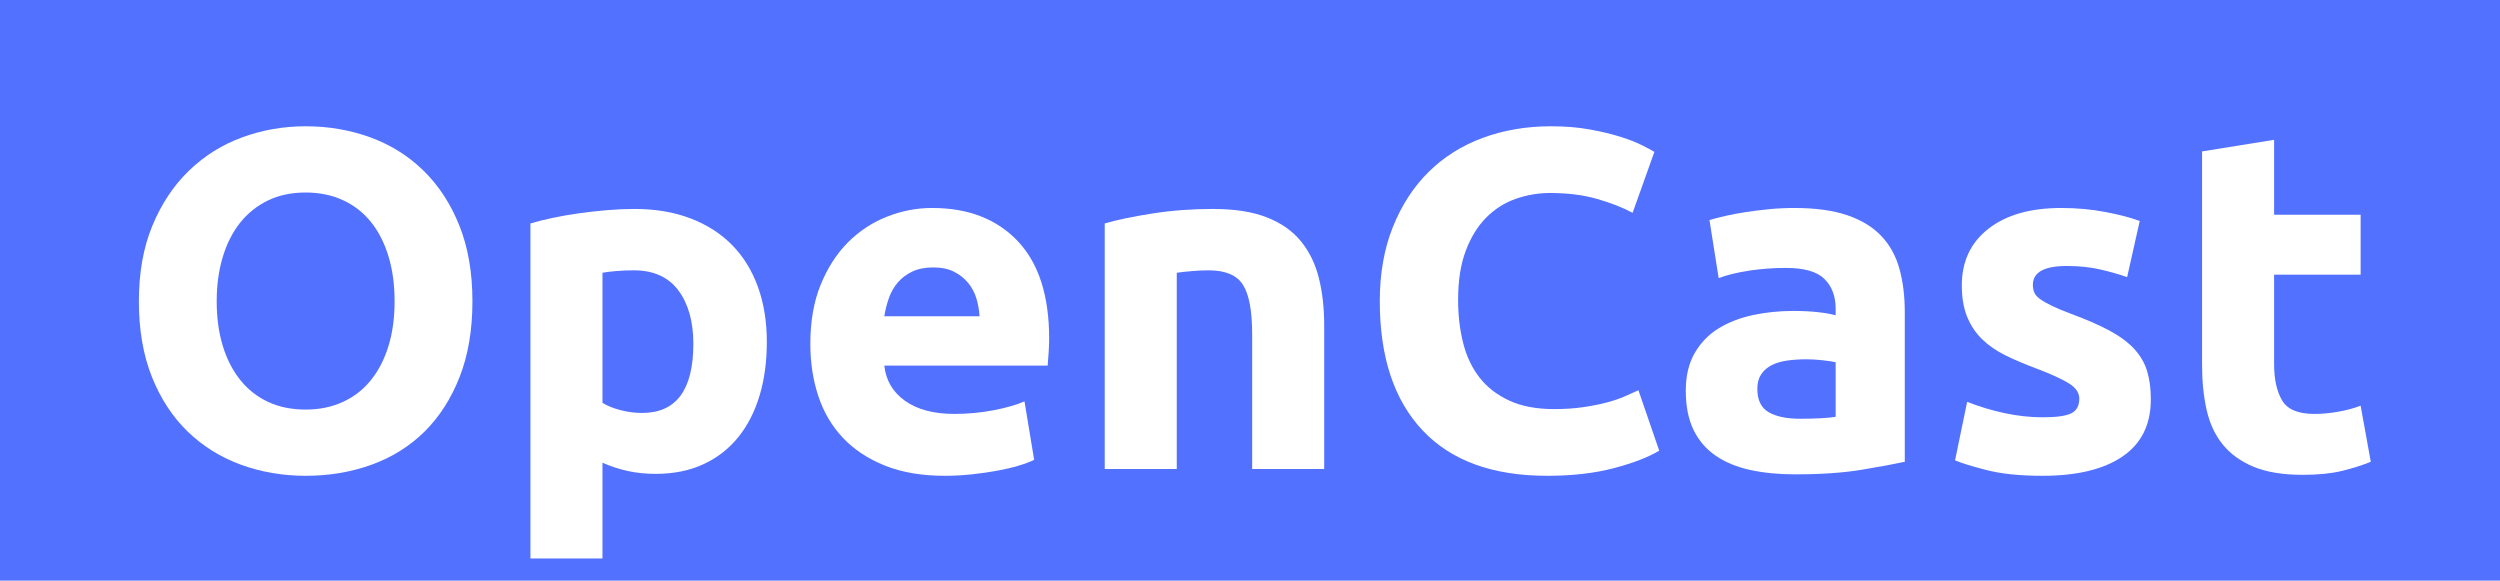 <?xml version="1.0" encoding="UTF-8"?><svg xmlns="http://www.w3.org/2000/svg" xmlns:xlink="http://www.w3.org/1999/xlink" width="4056" zoomAndPan="magnify" viewBox="0 0 4056 942" height="942" preserveAspectRatio="xMidYMid meet" version="1.0"><defs><g><g id="glyph-0-0"/><g id="glyph-0-1"><path d="M 165.484 -272.156 C 165.484 -245.488 168.75 -221.438 175.281 -200 C 181.82 -178.562 191.234 -160.129 203.516 -144.703 C 215.805 -129.273 230.844 -117.379 248.625 -109.016 C 266.406 -100.648 286.797 -96.469 309.797 -96.469 C 332.285 -96.469 352.547 -100.648 370.578 -109.016 C 388.617 -117.379 403.785 -129.273 416.078 -144.703 C 428.367 -160.129 437.781 -178.562 444.312 -200 C 450.844 -221.438 454.109 -245.488 454.109 -272.156 C 454.109 -298.82 450.844 -323.004 444.312 -344.703 C 437.781 -366.398 428.367 -384.961 416.078 -400.391 C 403.785 -415.816 388.617 -427.711 370.578 -436.078 C 352.547 -444.441 332.285 -448.625 309.797 -448.625 C 286.797 -448.625 266.406 -444.312 248.625 -435.688 C 230.844 -427.062 215.805 -415.035 203.516 -399.609 C 191.234 -384.18 181.82 -365.617 175.281 -343.922 C 168.75 -322.223 165.484 -298.301 165.484 -272.156 Z M 580.391 -272.156 C 580.391 -225.625 573.461 -184.707 559.609 -149.406 C 545.754 -114.113 526.801 -84.57 502.75 -60.781 C 478.695 -36.988 450.066 -19.078 416.859 -7.047 C 383.66 4.973 347.973 10.984 309.797 10.984 C 272.68 10.984 237.648 4.973 204.703 -7.047 C 171.766 -19.078 143.004 -36.988 118.422 -60.781 C 93.848 -84.57 74.504 -114.113 60.391 -149.406 C 46.273 -184.707 39.219 -225.625 39.219 -272.156 C 39.219 -318.688 46.535 -359.598 61.172 -394.891 C 75.816 -430.191 95.555 -459.867 120.391 -483.922 C 145.223 -507.973 173.977 -526.008 206.656 -538.031 C 239.344 -550.062 273.723 -556.078 309.797 -556.078 C 346.922 -556.078 381.953 -550.062 414.891 -538.031 C 447.836 -526.008 476.598 -507.973 501.172 -483.922 C 525.742 -459.867 545.086 -430.191 559.203 -394.891 C 573.328 -359.598 580.391 -318.688 580.391 -272.156 Z M 580.391 -272.156 "/></g><g id="glyph-0-2"><path d="M 319.219 -203.141 C 319.219 -239.211 311.113 -268.098 294.906 -289.797 C 278.695 -311.504 254.645 -322.359 222.75 -322.359 C 212.289 -322.359 202.613 -321.961 193.719 -321.172 C 184.832 -320.391 177.516 -319.477 171.766 -318.438 L 171.766 -107.453 C 179.086 -102.742 188.629 -98.82 200.391 -95.688 C 212.148 -92.551 224.047 -90.984 236.078 -90.984 C 291.504 -90.984 319.219 -128.367 319.219 -203.141 Z M 438.438 -206.281 C 438.438 -174.383 434.516 -145.363 426.672 -119.219 C 418.828 -93.07 407.32 -70.586 392.156 -51.766 C 376.988 -32.941 358.16 -18.301 335.672 -7.844 C 313.191 2.613 287.312 7.844 258.031 7.844 C 241.82 7.844 226.66 6.273 212.547 3.141 C 198.43 0.004 184.836 -4.441 171.766 -10.203 L 171.766 145.094 L 54.906 145.094 L 54.906 -398.438 C 65.363 -401.57 77.391 -404.578 90.984 -407.453 C 104.578 -410.328 118.82 -412.805 133.719 -414.891 C 148.625 -416.984 163.789 -418.68 179.219 -419.984 C 194.645 -421.297 209.414 -421.953 223.531 -421.953 C 257.52 -421.953 287.848 -416.852 314.516 -406.656 C 341.18 -396.469 363.66 -382.094 381.953 -363.531 C 400.254 -344.969 414.242 -322.352 423.922 -295.688 C 433.598 -269.02 438.438 -239.219 438.438 -206.281 Z M 438.438 -206.281 "/></g><g id="glyph-0-3"><path d="M 35.297 -203.141 C 35.297 -239.734 40.914 -271.754 52.156 -299.203 C 63.395 -326.66 78.164 -349.539 96.469 -367.844 C 114.77 -386.145 135.816 -400 159.609 -409.406 C 183.398 -418.82 207.844 -423.531 232.938 -423.531 C 291.5 -423.531 337.773 -405.617 371.766 -369.797 C 405.754 -333.984 422.75 -281.305 422.75 -211.766 C 422.75 -204.961 422.484 -197.508 421.953 -189.406 C 421.43 -181.301 420.91 -174.113 420.391 -167.844 L 155.297 -167.844 C 157.91 -143.789 169.148 -124.703 189.016 -110.578 C 208.891 -96.461 235.555 -89.406 269.016 -89.406 C 290.453 -89.406 311.5 -91.363 332.156 -95.281 C 352.812 -99.207 369.676 -104.047 382.75 -109.797 L 398.438 -14.906 C 392.156 -11.77 383.785 -8.629 373.328 -5.484 C 362.867 -2.348 351.234 0.395 338.422 2.75 C 325.617 5.102 311.895 7.062 297.25 8.625 C 282.613 10.195 267.973 10.984 253.328 10.984 C 216.203 10.984 183.914 5.492 156.469 -5.484 C 129.02 -16.461 106.273 -31.492 88.234 -50.578 C 70.191 -69.672 56.859 -92.285 48.234 -118.422 C 39.609 -144.566 35.297 -172.805 35.297 -203.141 Z M 309.797 -247.844 C 309.273 -257.781 307.578 -267.453 304.703 -276.859 C 301.828 -286.273 297.383 -294.641 291.375 -301.953 C 285.363 -309.273 277.781 -315.289 268.625 -320 C 259.477 -324.707 248.109 -327.062 234.516 -327.062 C 221.441 -327.062 210.195 -324.836 200.781 -320.391 C 191.375 -315.941 183.531 -310.055 177.25 -302.734 C 170.977 -295.422 166.141 -286.926 162.734 -277.25 C 159.336 -267.582 156.859 -257.781 155.297 -247.844 Z M 309.797 -247.844 "/></g><g id="glyph-0-4"><path d="M 54.906 -398.438 C 74.77 -404.188 100.391 -409.539 131.766 -414.5 C 163.141 -419.469 196.082 -421.953 230.594 -421.953 C 265.625 -421.953 294.77 -417.379 318.031 -408.234 C 341.301 -399.086 359.734 -386.145 373.328 -369.406 C 386.922 -352.676 396.594 -332.805 402.344 -309.797 C 408.102 -286.797 410.984 -261.176 410.984 -232.938 L 410.984 0 L 294.109 0 L 294.109 -218.828 C 294.109 -256.473 289.141 -283.141 279.203 -298.828 C 269.273 -314.516 250.719 -322.359 223.531 -322.359 C 215.164 -322.359 206.273 -321.961 196.859 -321.172 C 187.453 -320.391 179.086 -319.477 171.766 -318.438 L 171.766 0 L 54.906 0 Z M 54.906 -398.438 "/></g><g id="glyph-0-5"><path d="M 310.594 10.984 C 222.219 10.984 154.895 -13.586 108.625 -62.734 C 62.352 -111.891 39.219 -181.695 39.219 -272.156 C 39.219 -317.125 46.273 -357.254 60.391 -392.547 C 74.504 -427.836 93.848 -457.641 118.422 -481.953 C 143.004 -506.273 172.285 -524.707 206.266 -537.25 C 240.254 -549.801 277.117 -556.078 316.859 -556.078 C 339.867 -556.078 360.785 -554.375 379.609 -550.969 C 398.43 -547.57 414.898 -543.648 429.016 -539.203 C 443.141 -534.766 454.906 -530.191 464.312 -525.484 C 473.727 -520.785 480.523 -517.129 484.703 -514.516 L 449.406 -415.688 C 432.676 -424.57 413.195 -432.148 390.969 -438.422 C 368.75 -444.703 343.523 -447.844 315.297 -447.844 C 296.473 -447.844 278.039 -444.703 260 -438.422 C 241.957 -432.148 226.008 -422.086 212.156 -408.234 C 198.301 -394.379 187.191 -376.469 178.828 -354.5 C 170.461 -332.539 166.281 -305.879 166.281 -274.516 C 166.281 -249.41 169.023 -226.008 174.516 -204.312 C 180.004 -182.613 188.891 -163.922 201.172 -148.234 C 213.461 -132.547 229.539 -120.125 249.406 -110.969 C 269.281 -101.82 293.332 -97.25 321.562 -97.25 C 339.344 -97.25 355.289 -98.297 369.406 -100.391 C 383.531 -102.484 396.082 -104.969 407.062 -107.844 C 418.039 -110.719 427.711 -113.984 436.078 -117.641 C 444.441 -121.305 452.023 -124.707 458.828 -127.844 L 492.547 -29.797 C 475.297 -19.348 450.984 -9.938 419.609 -1.562 C 388.234 6.801 351.895 10.984 310.594 10.984 Z M 310.594 10.984 "/></g><g id="glyph-0-6"><path d="M 212.547 -81.562 C 224.047 -81.562 235.023 -81.82 245.484 -82.344 C 255.941 -82.875 264.312 -83.66 270.594 -84.703 L 270.594 -173.328 C 265.883 -174.379 258.82 -175.426 249.406 -176.469 C 240 -177.508 231.375 -178.031 223.531 -178.031 C 212.551 -178.031 202.223 -177.379 192.547 -176.078 C 182.867 -174.773 174.367 -172.289 167.047 -168.625 C 159.734 -164.969 153.984 -160 149.797 -153.719 C 145.617 -147.445 143.531 -139.609 143.531 -130.203 C 143.531 -111.898 149.672 -99.219 161.953 -92.156 C 174.242 -85.094 191.109 -81.562 212.547 -81.562 Z M 203.141 -423.531 C 237.648 -423.531 266.406 -419.609 289.406 -411.766 C 312.414 -403.922 330.848 -392.676 344.703 -378.031 C 358.555 -363.395 368.359 -345.617 374.109 -324.703 C 379.867 -303.785 382.75 -280.52 382.75 -254.906 L 382.75 -11.766 C 366.008 -8.109 342.738 -3.797 312.938 1.172 C 283.133 6.141 247.055 8.625 204.703 8.625 C 178.035 8.625 153.852 6.27 132.156 1.562 C 110.457 -3.133 91.766 -10.844 76.078 -21.562 C 60.391 -32.281 48.363 -46.266 40 -63.516 C 31.633 -80.773 27.453 -101.957 27.453 -127.062 C 27.453 -151.113 32.285 -171.504 41.953 -188.234 C 51.629 -204.961 64.57 -218.297 80.781 -228.234 C 96.988 -238.172 115.551 -245.359 136.469 -249.797 C 157.383 -254.242 179.082 -256.469 201.562 -256.469 C 216.727 -256.469 230.191 -255.812 241.953 -254.5 C 253.723 -253.195 263.27 -251.5 270.594 -249.406 L 270.594 -260.391 C 270.594 -280.266 264.578 -296.211 252.547 -308.234 C 240.523 -320.266 219.609 -326.281 189.797 -326.281 C 169.93 -326.281 150.32 -324.836 130.969 -321.953 C 111.625 -319.078 94.895 -315.023 80.781 -309.797 L 65.875 -403.922 C 72.676 -406.016 81.176 -408.234 91.375 -410.578 C 101.57 -412.93 112.68 -415.023 124.703 -416.859 C 136.734 -418.691 149.414 -420.258 162.75 -421.562 C 176.082 -422.875 189.547 -423.531 203.141 -423.531 Z M 203.141 -423.531 "/></g><g id="glyph-0-7"><path d="M 173.328 -83.922 C 194.766 -83.922 209.926 -86.008 218.812 -90.188 C 227.707 -94.375 232.156 -102.484 232.156 -114.516 C 232.156 -123.922 226.398 -132.148 214.891 -139.203 C 203.391 -146.266 185.879 -154.242 162.359 -163.141 C 144.055 -169.93 127.453 -176.988 112.547 -184.312 C 97.648 -191.633 84.973 -200.391 74.516 -210.578 C 64.055 -220.773 55.945 -232.93 50.188 -247.047 C 44.438 -261.172 41.562 -278.164 41.562 -298.031 C 41.562 -336.727 55.941 -367.316 84.703 -389.797 C 113.461 -412.285 152.941 -423.531 203.141 -423.531 C 228.234 -423.531 252.281 -421.305 275.281 -416.859 C 298.289 -412.422 316.598 -407.586 330.203 -402.359 L 309.797 -311.375 C 296.203 -316.082 281.43 -320.266 265.484 -323.922 C 249.535 -327.578 231.629 -329.406 211.766 -329.406 C 175.16 -329.406 156.859 -319.211 156.859 -298.828 C 156.859 -294.117 157.641 -289.93 159.203 -286.266 C 160.773 -282.609 163.914 -279.082 168.625 -275.688 C 173.332 -272.289 179.738 -268.629 187.844 -264.703 C 195.945 -260.785 206.273 -256.473 218.828 -251.766 C 244.441 -242.348 265.613 -233.066 282.344 -223.922 C 299.082 -214.773 312.285 -204.836 321.953 -194.109 C 331.629 -183.391 338.426 -171.492 342.344 -158.422 C 346.27 -145.359 348.234 -130.195 348.234 -112.938 C 348.234 -72.156 332.938 -41.305 302.344 -20.391 C 271.758 0.523 228.492 10.984 172.547 10.984 C 135.941 10.984 105.484 7.844 81.172 1.562 C 56.859 -4.707 40 -9.938 30.594 -14.125 L 50.203 -109.016 C 70.066 -101.172 90.457 -95.023 111.375 -90.578 C 132.289 -86.141 152.941 -83.922 173.328 -83.922 Z M 173.328 -83.922 "/></g><g id="glyph-0-8"><path d="M 50.984 -515.297 L 167.844 -534.109 L 167.844 -412.547 L 308.234 -412.547 L 308.234 -315.297 L 167.844 -315.297 L 167.844 -170.203 C 167.844 -145.617 172.156 -126.004 180.781 -111.359 C 189.406 -96.723 206.789 -89.406 232.938 -89.406 C 245.488 -89.406 258.43 -90.582 271.766 -92.938 C 285.098 -95.289 297.254 -98.562 308.234 -102.75 L 324.703 -11.766 C 310.586 -6.016 294.898 -1.051 277.641 3.125 C 260.391 7.312 239.219 9.406 214.125 9.406 C 182.227 9.406 155.82 5.094 134.906 -3.531 C 113.988 -12.156 97.254 -24.18 84.703 -39.609 C 72.148 -55.035 63.391 -73.727 58.422 -95.688 C 53.461 -117.645 50.984 -141.957 50.984 -168.625 Z M 50.984 -515.297 "/></g></g></defs><rect x="-405.6" width="4867.2" fill="rgb(100%, 100%, 100%)" y="-94.2" height="1130.4" fill-opacity="1"/><rect x="-405.6" width="4867.2" fill="rgb(100%, 100%, 100%)" y="-94.2" height="1130.4" fill-opacity="1"/><rect x="-405.6" width="4867.2" fill="rgb(32.159%, 44.31%, 100%)" y="-94.2" height="1130.4" fill-opacity="1"/><g fill="rgb(100%, 100%, 100%)" fill-opacity="1"><use x="186.084" y="760.948" xmlns:xlink="http://www.w3.org/1999/xlink" xlink:href="#glyph-0-1" xlink:type="simple" xlink:actuate="onLoad" xlink:show="embed"/></g><g fill="rgb(100%, 100%, 100%)" fill-opacity="1"><use x="805.671" y="760.948" xmlns:xlink="http://www.w3.org/1999/xlink" xlink:href="#glyph-0-2" xlink:type="simple" xlink:actuate="onLoad" xlink:show="embed"/></g><g fill="rgb(100%, 100%, 100%)" fill-opacity="1"><use x="1279.38" y="760.948" xmlns:xlink="http://www.w3.org/1999/xlink" xlink:href="#glyph-0-3" xlink:type="simple" xlink:actuate="onLoad" xlink:show="embed"/></g><g fill="rgb(100%, 100%, 100%)" fill-opacity="1"><use x="1737.404" y="760.948" xmlns:xlink="http://www.w3.org/1999/xlink" xlink:href="#glyph-0-4" xlink:type="simple" xlink:actuate="onLoad" xlink:show="embed"/></g><g fill="rgb(100%, 100%, 100%)" fill-opacity="1"><use x="2199.349" y="760.948" xmlns:xlink="http://www.w3.org/1999/xlink" xlink:href="#glyph-0-5" xlink:type="simple" xlink:actuate="onLoad" xlink:show="embed"/></g><g fill="rgb(100%, 100%, 100%)" fill-opacity="1"><use x="2707.567" y="760.948" xmlns:xlink="http://www.w3.org/1999/xlink" xlink:href="#glyph-0-6" xlink:type="simple" xlink:actuate="onLoad" xlink:show="embed"/></g><g fill="rgb(100%, 100%, 100%)" fill-opacity="1"><use x="3141.278" y="760.948" xmlns:xlink="http://www.w3.org/1999/xlink" xlink:href="#glyph-0-7" xlink:type="simple" xlink:actuate="onLoad" xlink:show="embed"/></g><g fill="rgb(100%, 100%, 100%)" fill-opacity="1"><use x="3521.657" y="760.948" xmlns:xlink="http://www.w3.org/1999/xlink" xlink:href="#glyph-0-8" xlink:type="simple" xlink:actuate="onLoad" xlink:show="embed"/></g></svg>